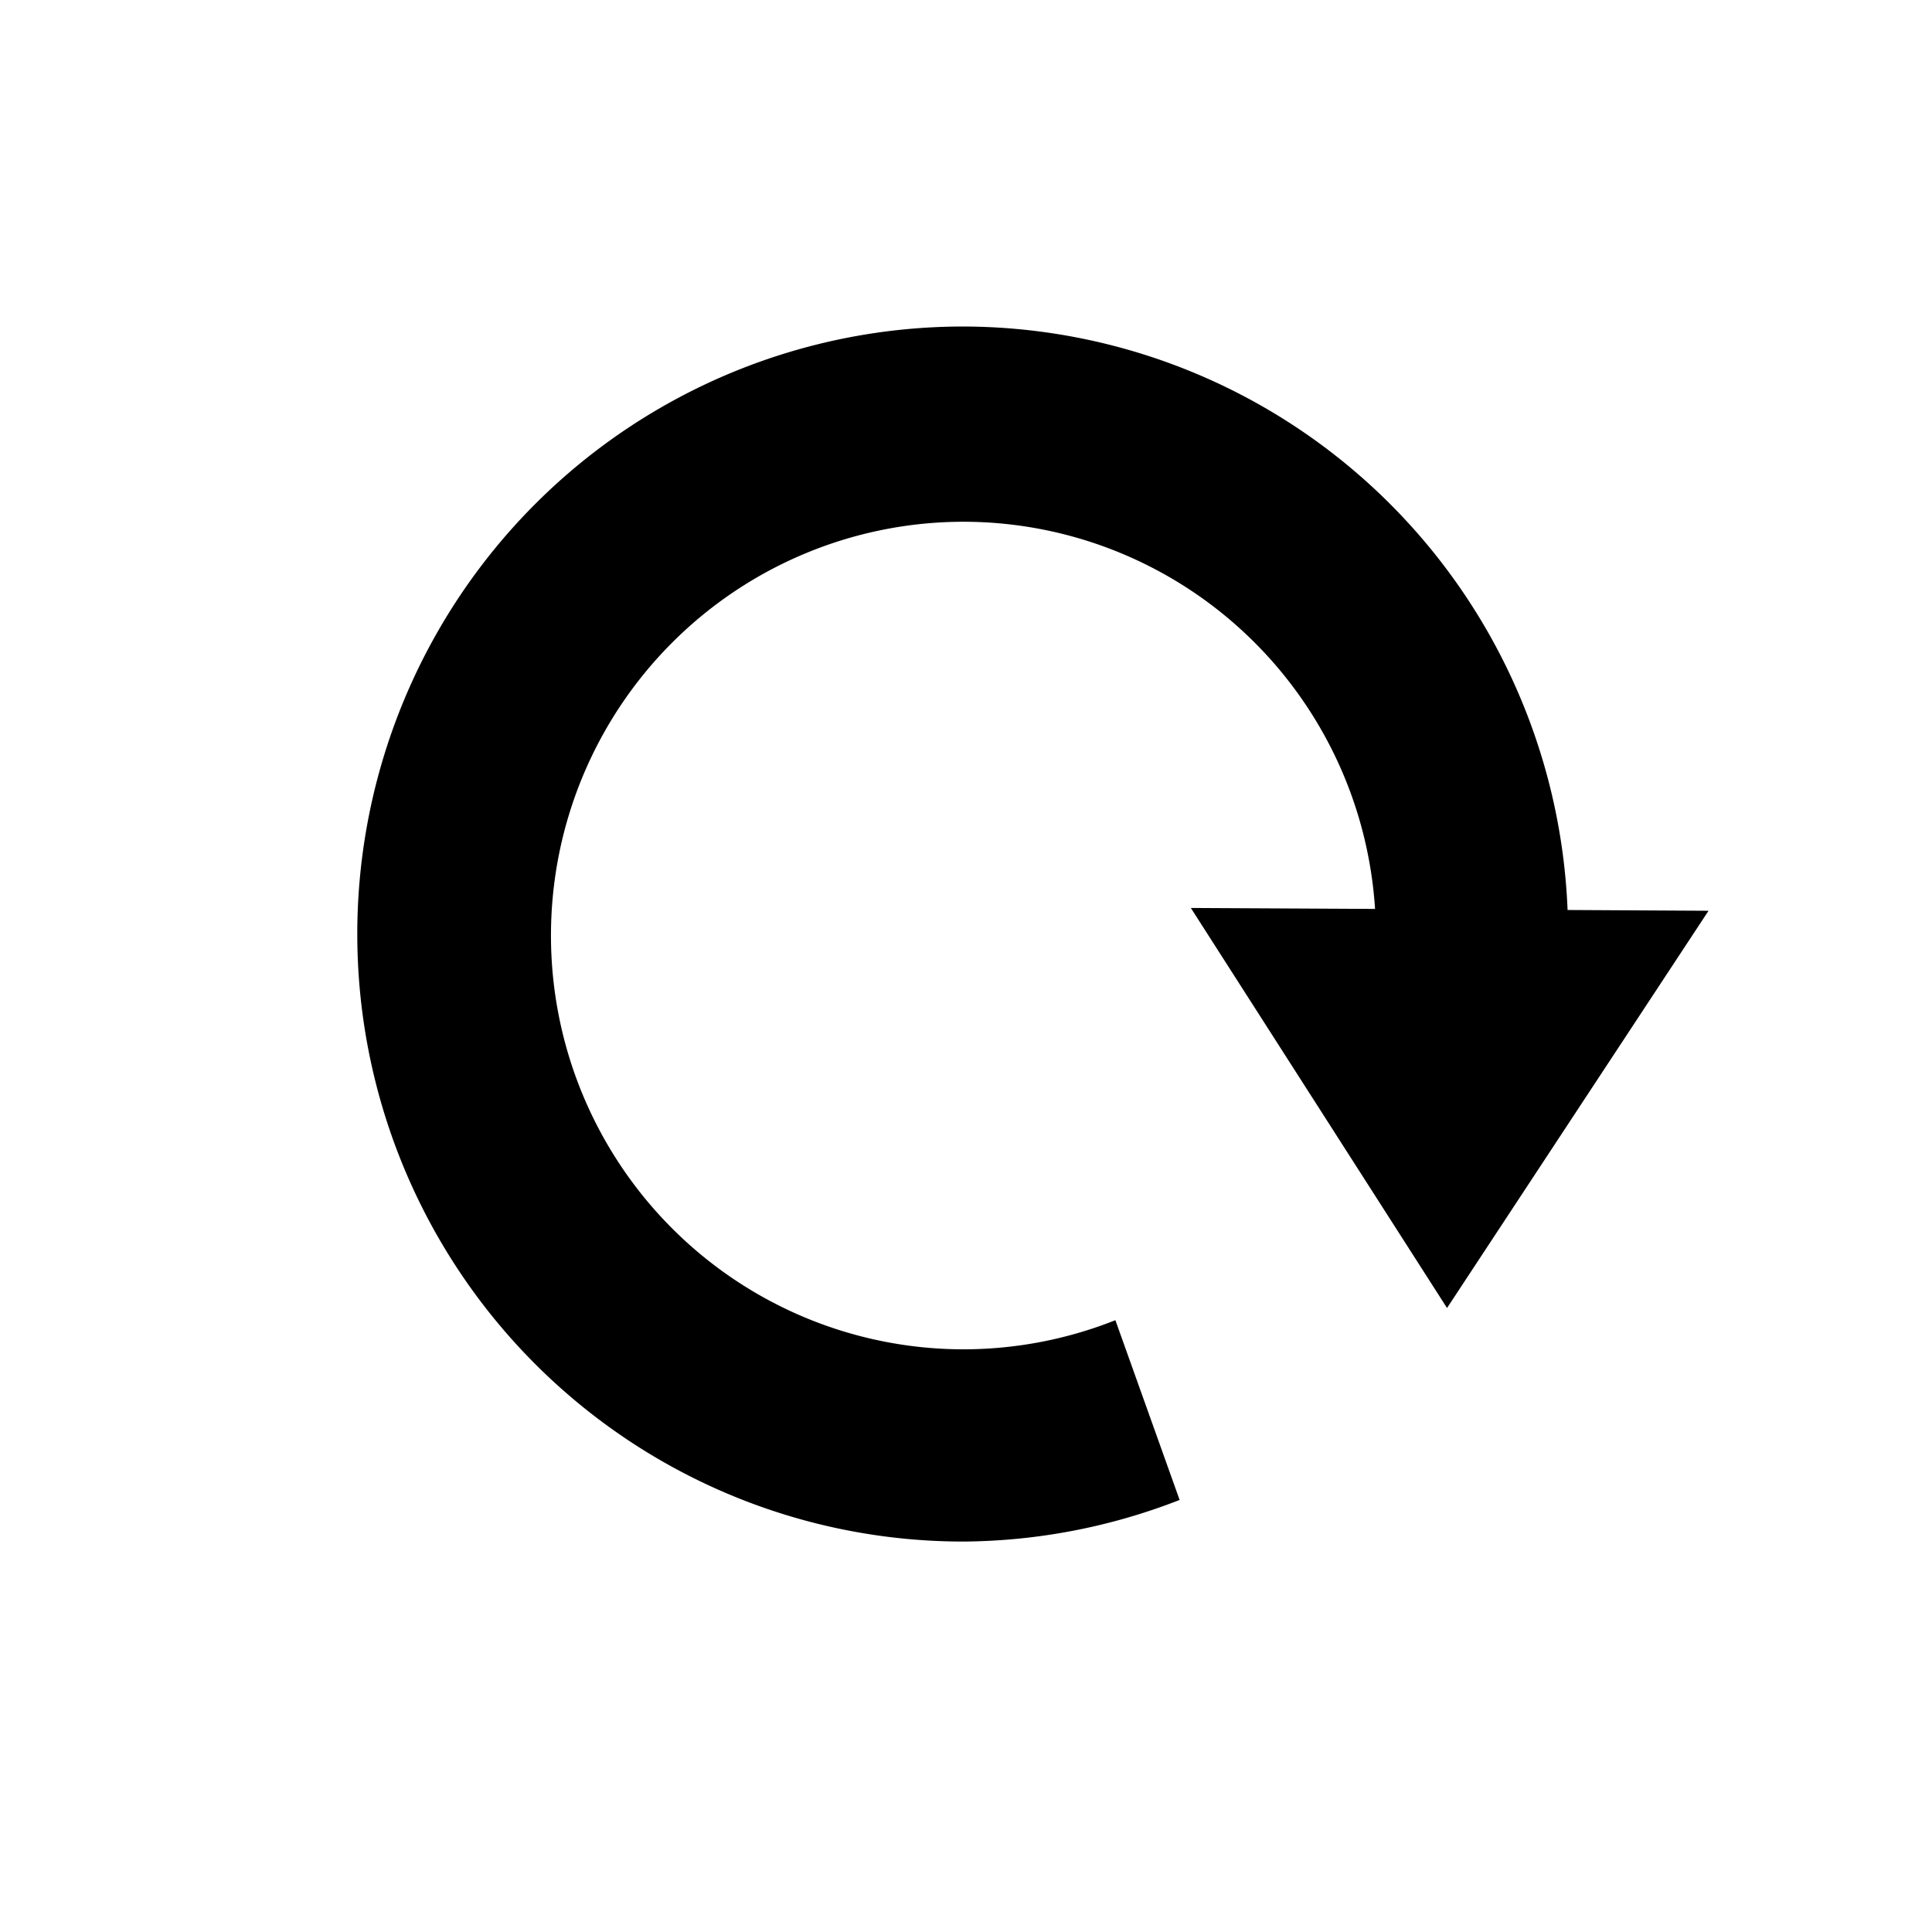 <?xml version="1.0" encoding="UTF-8" standalone="no"?>
<!-- Created with Inkscape (http://www.inkscape.org/) -->

<svg
   width="20"
   height="20"
   viewBox="0 0 5.292 5.292"
   version="1.1"
   id="svg5"
   inkscape:version="1.1.2 (0a00cf5339, 2022-02-04)"
   sodipodi:docname="icon-menu-reload.svg"
   xmlns:inkscape="http://www.inkscape.org/namespaces/inkscape"
   xmlns:sodipodi="http://sodipodi.sourceforge.net/DTD/sodipodi-0.dtd"
   xmlns="http://www.w3.org/2000/svg"
   xmlns:svg="http://www.w3.org/2000/svg">
  <sodipodi:namedview
     id="namedview7"
     pagecolor="#ffffff"
     bordercolor="#666666"
     borderopacity="1.0"
     inkscape:pageshadow="2"
     inkscape:pageopacity="0.0"
     inkscape:pagecheckerboard="0"
     inkscape:document-units="mm"
     showgrid="false"
     units="px"
     width="20px"
     showguides="true"
     inkscape:guide-bbox="true"
     inkscape:zoom="24.858361"
     inkscape:cx="5.6319079"
     inkscape:cy="12.671793"
     inkscape:window-width="1871"
     inkscape:window-height="1056"
     inkscape:window-x="49"
     inkscape:window-y="24"
     inkscape:window-maximized="1"
     inkscape:current-layer="layer1">
    <sodipodi:guide
       position="-1.628,4.781"
       orientation="0,-1"
       id="guide888" />
    <sodipodi:guide
       position="-1.096,0.694"
       orientation="0,-1"
       id="guide890" />
    <sodipodi:guide
       position="0.596,2.822"
       orientation="1,0"
       id="guide892" />
    <sodipodi:guide
       position="4.673,2.801"
       orientation="1,0"
       id="guide894" />
  </sodipodi:namedview>
  <defs
     id="defs2" />
  <g
     inkscape:label="Layer 1"
     inkscape:groupmode="layer"
     id="layer1">
    <path
       id="path1056"
       style="fill:#000000;stroke-width:0.813"
       d="M 9.957 3.375 A 6.263 6.28 0 0 0 3.693 9.654 A 6.263 6.28 0 0 0 9.957 15.934 A 6.263 6.28 0 0 0 12.193 15.504 L 11.529 13.646 A 4.266 4.277 0 0 1 9.961 13.947 A 4.266 4.277 0 0 1 5.695 9.67 A 4.266 4.277 0 0 1 9.961 5.393 A 4.266 4.277 0 0 1 14.213 9.395 L 12.309 9.385 L 14.957 13.52 L 17.66 9.414 L 16.203 9.406 A 6.263 6.28 0 0 0 9.957 3.375 z "
       transform="scale(0.265)" />
  </g>
</svg>
